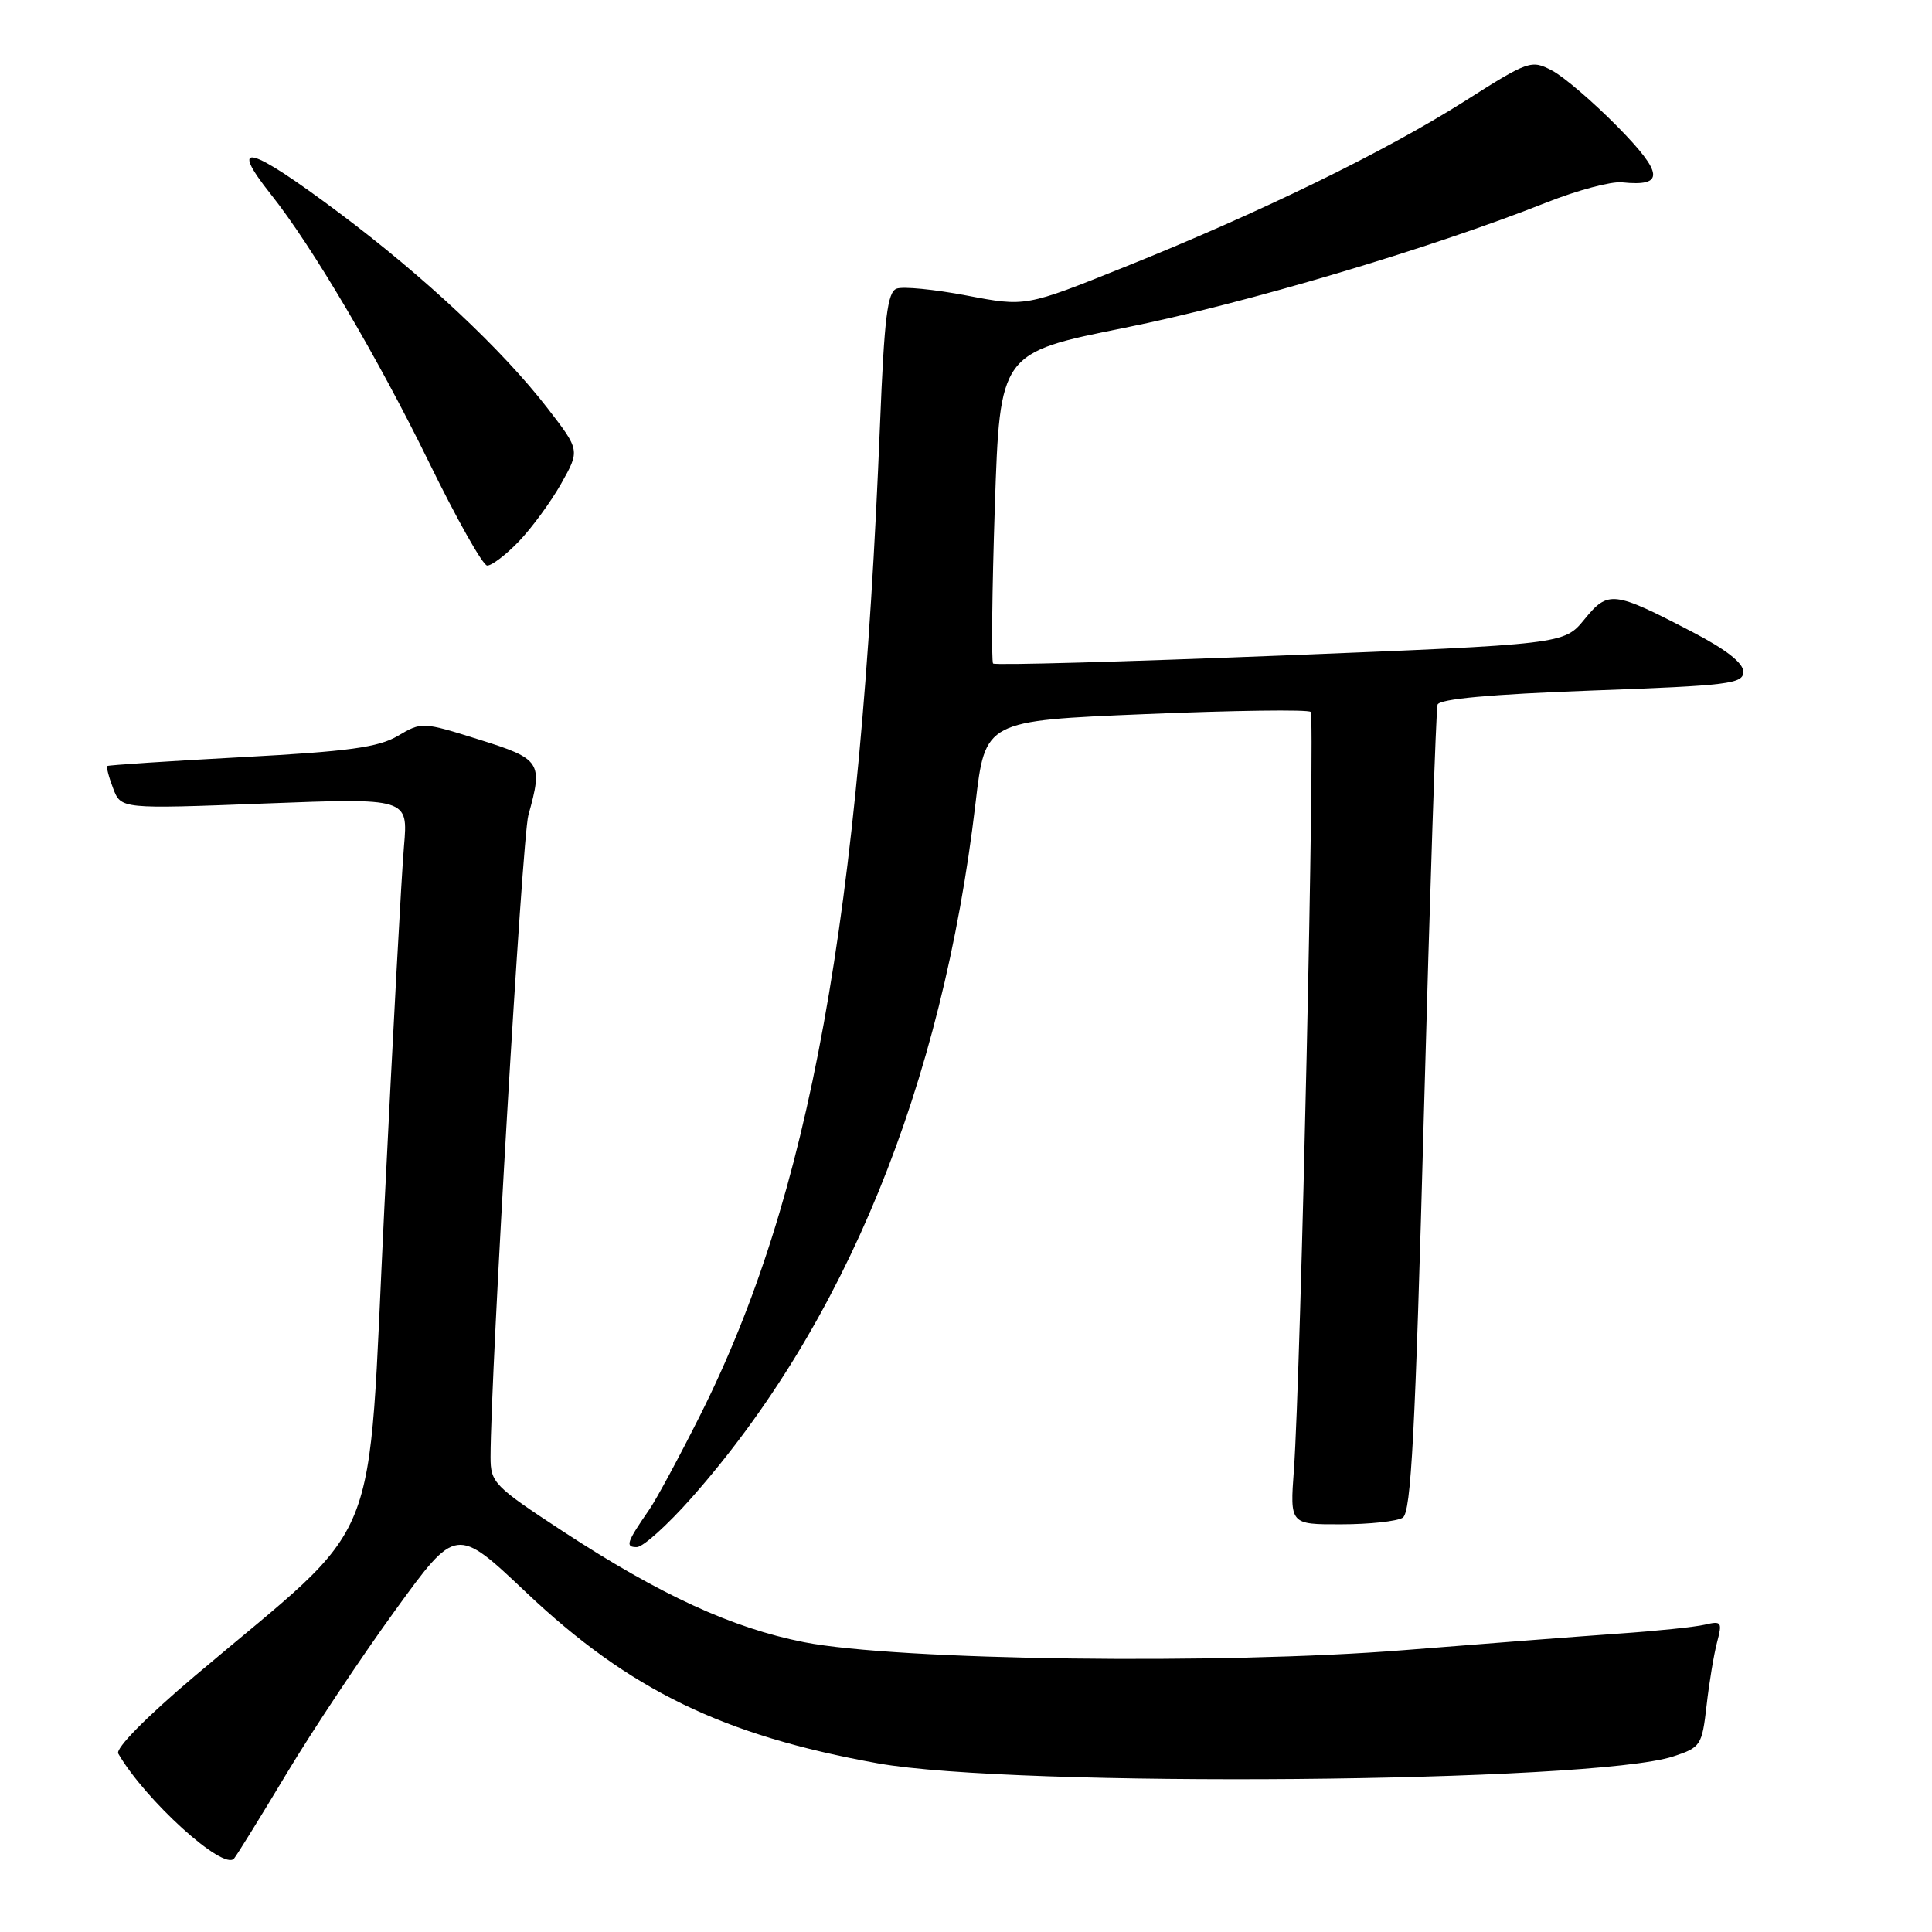 <?xml version="1.0" encoding="UTF-8" standalone="no"?>
<!DOCTYPE svg PUBLIC "-//W3C//DTD SVG 1.1//EN" "http://www.w3.org/Graphics/SVG/1.1/DTD/svg11.dtd" >
<svg xmlns="http://www.w3.org/2000/svg" xmlns:xlink="http://www.w3.org/1999/xlink" version="1.1" viewBox="0 0 256 256">
 <g >
 <path fill="currentColor"
d=" M 37.98 235.00 C 41.45 229.22 47.93 219.49 52.37 213.37 C 60.45 202.23 60.45 202.23 69.74 211.02 C 83.38 223.93 95.82 229.97 116.32 233.65 C 134.42 236.90 211.01 236.24 221.70 232.74 C 225.36 231.54 225.52 231.29 226.13 226.00 C 226.47 222.97 227.10 219.20 227.52 217.61 C 228.23 214.92 228.12 214.75 225.89 215.28 C 224.58 215.59 219.45 216.12 214.50 216.46 C 209.55 216.81 196.75 217.79 186.06 218.65 C 161.87 220.59 118.89 220.02 106.55 217.60 C 97.00 215.72 87.48 211.34 74.59 202.91 C 65.44 196.91 65.00 196.46 65.00 193.06 C 65.02 181.90 69.19 110.97 70.01 108.02 C 71.97 100.99 71.69 100.57 63.46 97.99 C 55.99 95.65 55.88 95.64 52.73 97.50 C 50.15 99.03 46.20 99.57 32.02 100.33 C 22.38 100.85 14.37 101.38 14.22 101.50 C 14.07 101.62 14.41 102.96 14.99 104.46 C 16.03 107.20 16.03 107.20 35.05 106.47 C 54.08 105.74 54.08 105.74 53.53 112.12 C 53.22 115.63 52.05 137.18 50.93 160.00 C 48.61 206.91 51.15 200.63 25.76 222.12 C 19.37 227.52 15.28 231.68 15.67 232.36 C 19.24 238.52 29.61 247.93 31.01 246.27 C 31.37 245.85 34.51 240.78 37.98 235.00 Z  M 91.65 198.45 C 111.96 175.47 124.86 143.90 129.26 106.44 C 130.54 95.50 130.54 95.50 151.80 94.62 C 163.50 94.13 173.34 94.00 173.67 94.33 C 174.29 94.96 172.36 182.19 171.45 194.75 C 170.92 202.00 170.92 202.00 177.71 201.98 C 181.44 201.98 185.12 201.58 185.87 201.10 C 186.98 200.40 187.53 189.94 188.68 147.36 C 189.47 118.29 190.28 93.99 190.48 93.37 C 190.73 92.61 197.46 92.00 210.92 91.50 C 229.14 90.84 231.00 90.61 231.00 89.01 C 231.00 87.85 228.70 86.05 224.25 83.74 C 213.76 78.28 213.10 78.21 209.95 82.06 C 207.25 85.37 207.25 85.37 169.64 86.87 C 148.96 87.69 131.83 88.17 131.59 87.92 C 131.35 87.68 131.45 78.31 131.82 67.12 C 132.50 46.75 132.50 46.75 149.00 43.44 C 164.93 40.24 189.53 32.93 204.92 26.83 C 209.00 25.21 213.50 24.01 214.92 24.16 C 220.58 24.75 220.45 23.01 214.35 16.80 C 211.13 13.53 207.22 10.17 205.66 9.35 C 202.90 7.90 202.57 8.01 194.02 13.44 C 183.48 20.12 166.84 28.23 148.99 35.39 C 135.90 40.65 135.90 40.65 128.10 39.16 C 123.80 38.34 119.62 37.93 118.80 38.25 C 117.59 38.71 117.17 42.14 116.61 56.16 C 113.97 121.83 107.31 158.56 92.79 187.50 C 90.03 193.00 87.00 198.62 86.05 200.00 C 83.01 204.41 82.81 205.00 84.38 205.00 C 85.20 205.00 88.47 202.05 91.65 198.45 Z  M 68.74 71.75 C 70.46 69.96 72.99 66.51 74.36 64.08 C 76.85 59.66 76.85 59.66 72.54 54.08 C 66.55 46.33 56.23 36.66 44.91 28.18 C 33.01 19.27 30.13 18.51 35.94 25.81 C 41.35 32.62 50.03 47.33 56.80 61.17 C 60.48 68.71 63.97 74.91 64.55 74.94 C 65.13 74.97 67.02 73.54 68.74 71.75 Z "/>
</g>
</svg>